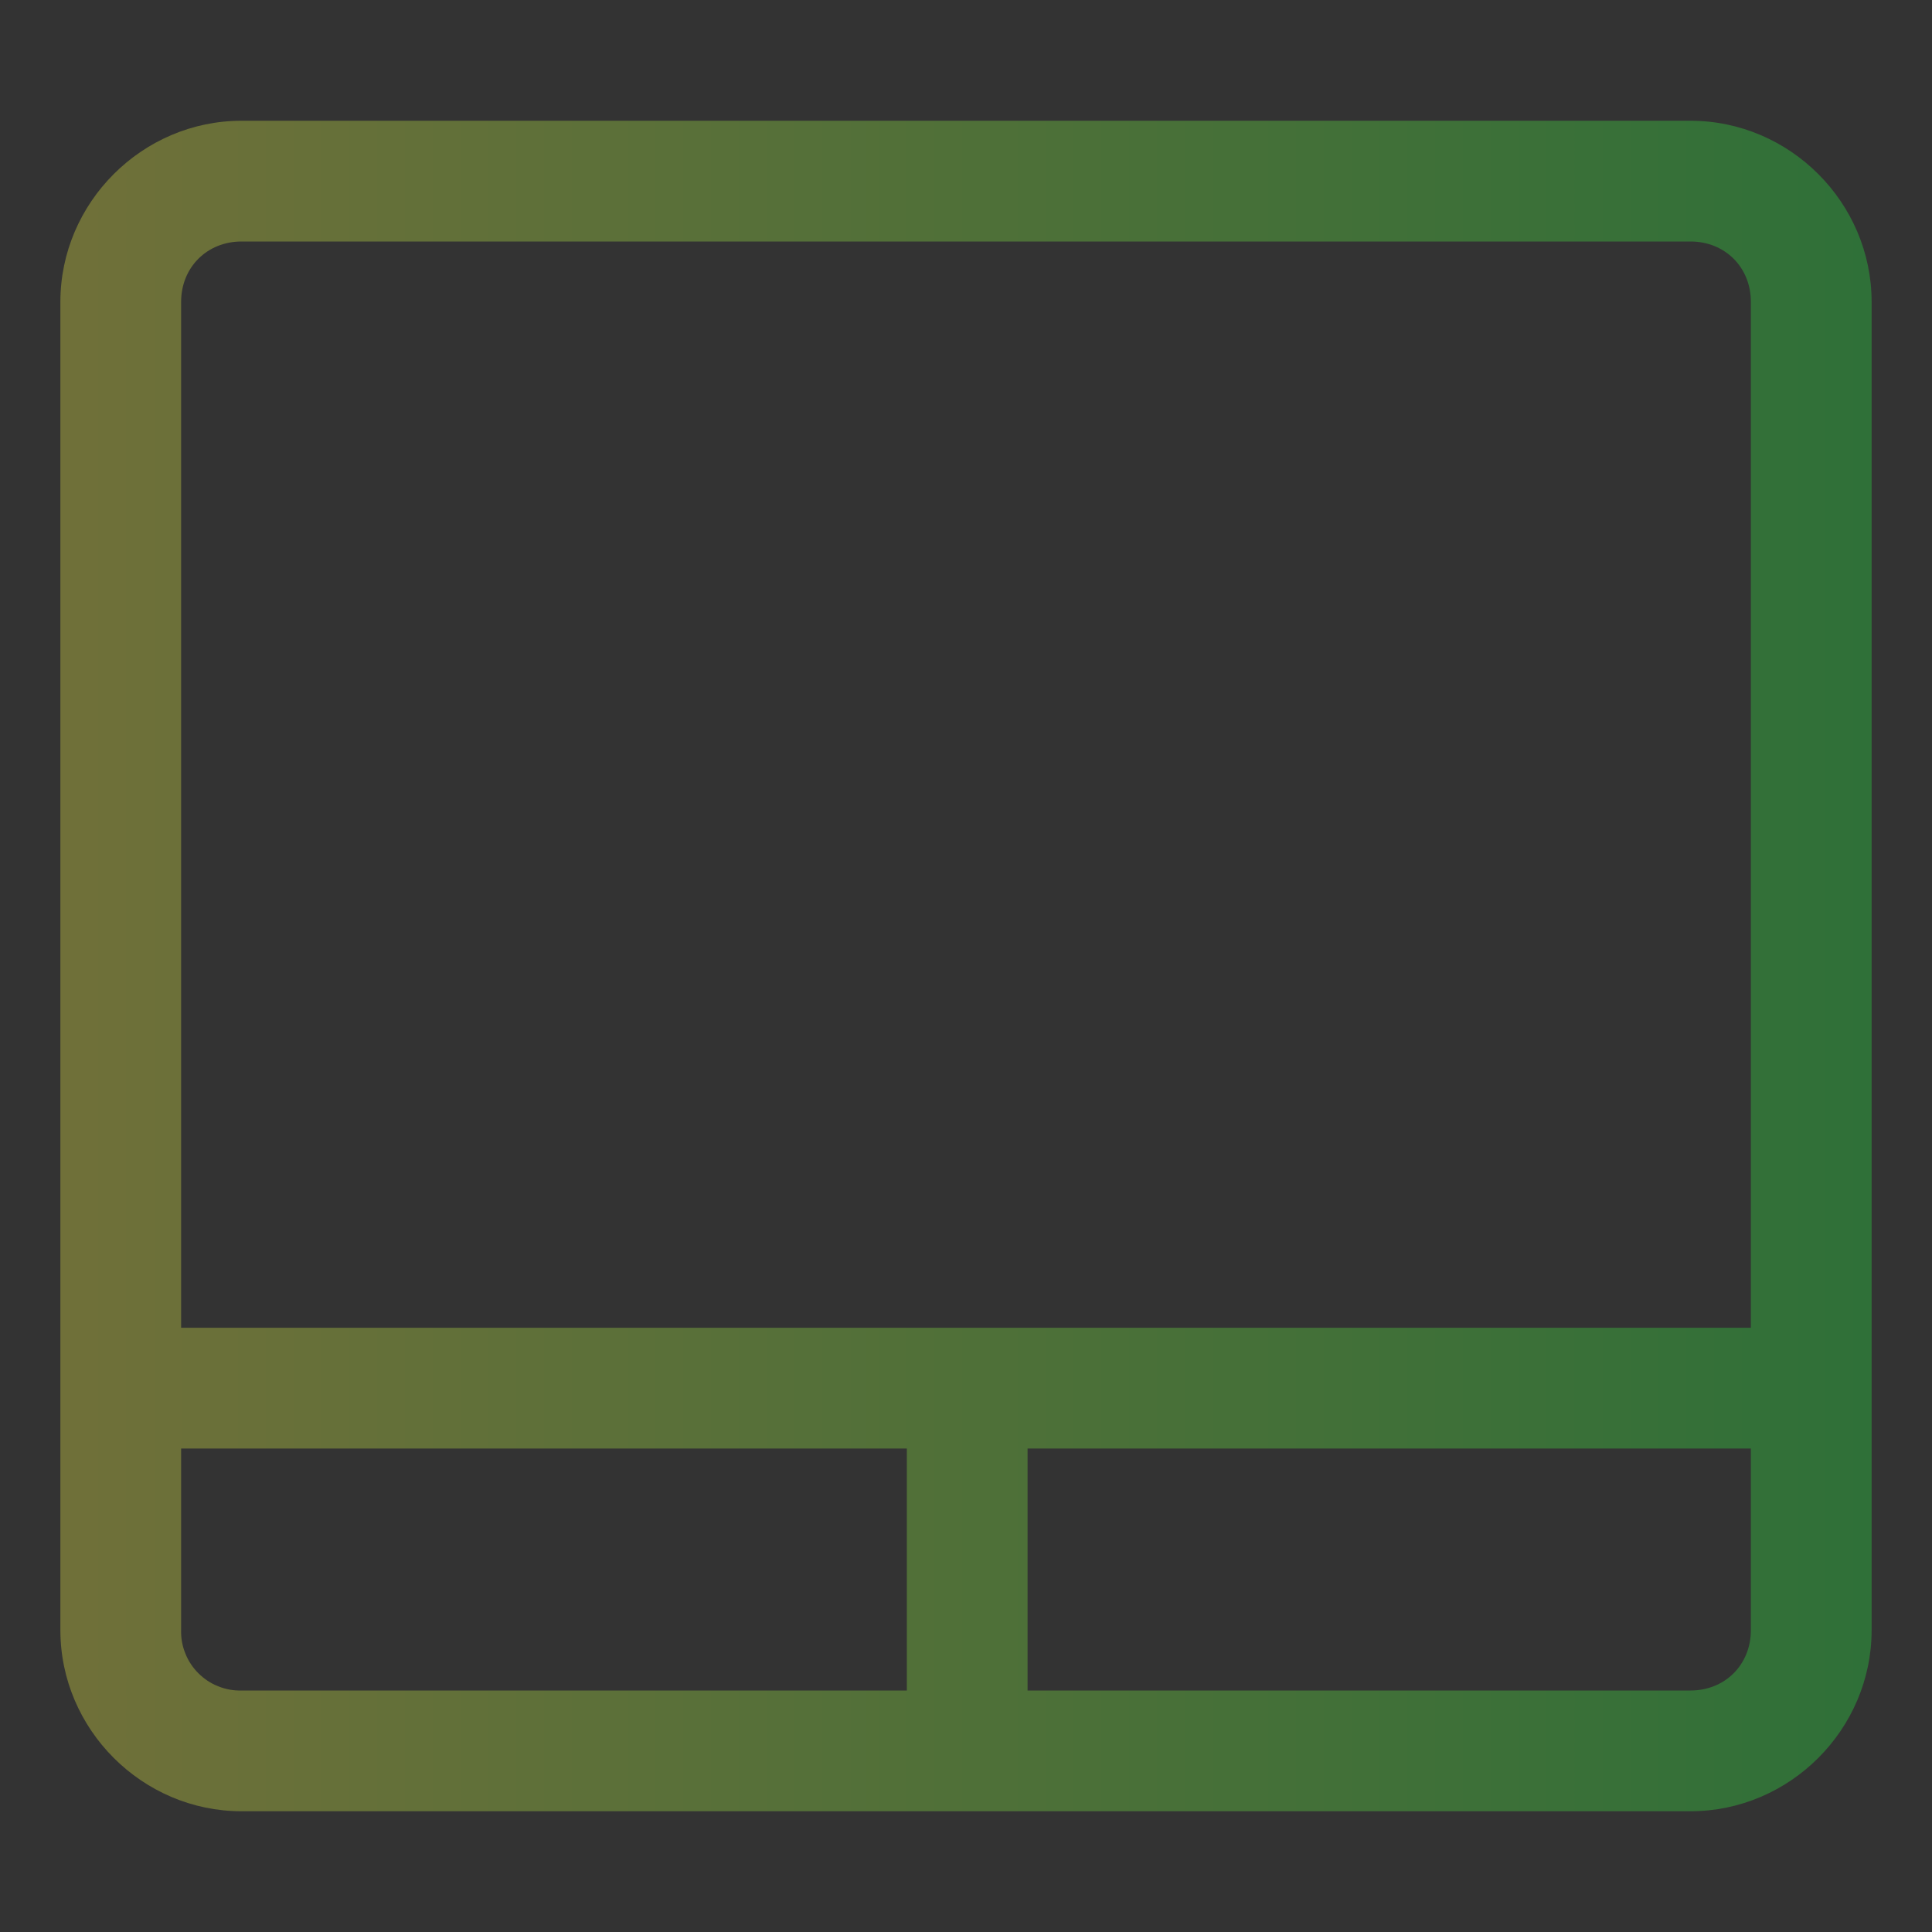 <svg width="16" height="16" viewBox="0 0 16 16" fill="none" xmlns="http://www.w3.org/2000/svg">
<rect x="0" y="0" width="16" height="16" fill="#333333" stroke="none"/>
<path opacity="0.3" d="M2 1C1.178 1 0.5 1.678 0.5 2.5V13.5C0.5 14.322 1.178 15 2 15H14C14.823 15 15.5 14.322 15.5 13.5V2.5C15.5 1.678 14.823 1 14 1H2ZM2 2H14C14.286 2 14.5 2.214 14.5 2.5V10.996H1.5V2.5C1.5 2.214 1.715 2 2 2ZM1.5 11.996H7.51V14H2C1.934 14.002 1.868 13.99 1.807 13.965C1.745 13.941 1.69 13.904 1.643 13.857C1.596 13.81 1.559 13.755 1.535 13.693C1.51 13.632 1.498 13.566 1.5 13.5V11.996ZM8.51 11.996H14.5V13.5C14.5 13.786 14.286 14 14 14H8.51V11.996Z" fill="url(#paint0_linear_9_5743)"/>
<defs>
<linearGradient id="paint0_linear_9_5743" x1="0.5" y1="8" x2="15.5" y2="8" gradientUnits="userSpaceOnUse">
<stop stop-color="#FDFC47"/>
<stop offset="1" stop-color="#24FE41"/>
</linearGradient>
</defs>
</svg>
